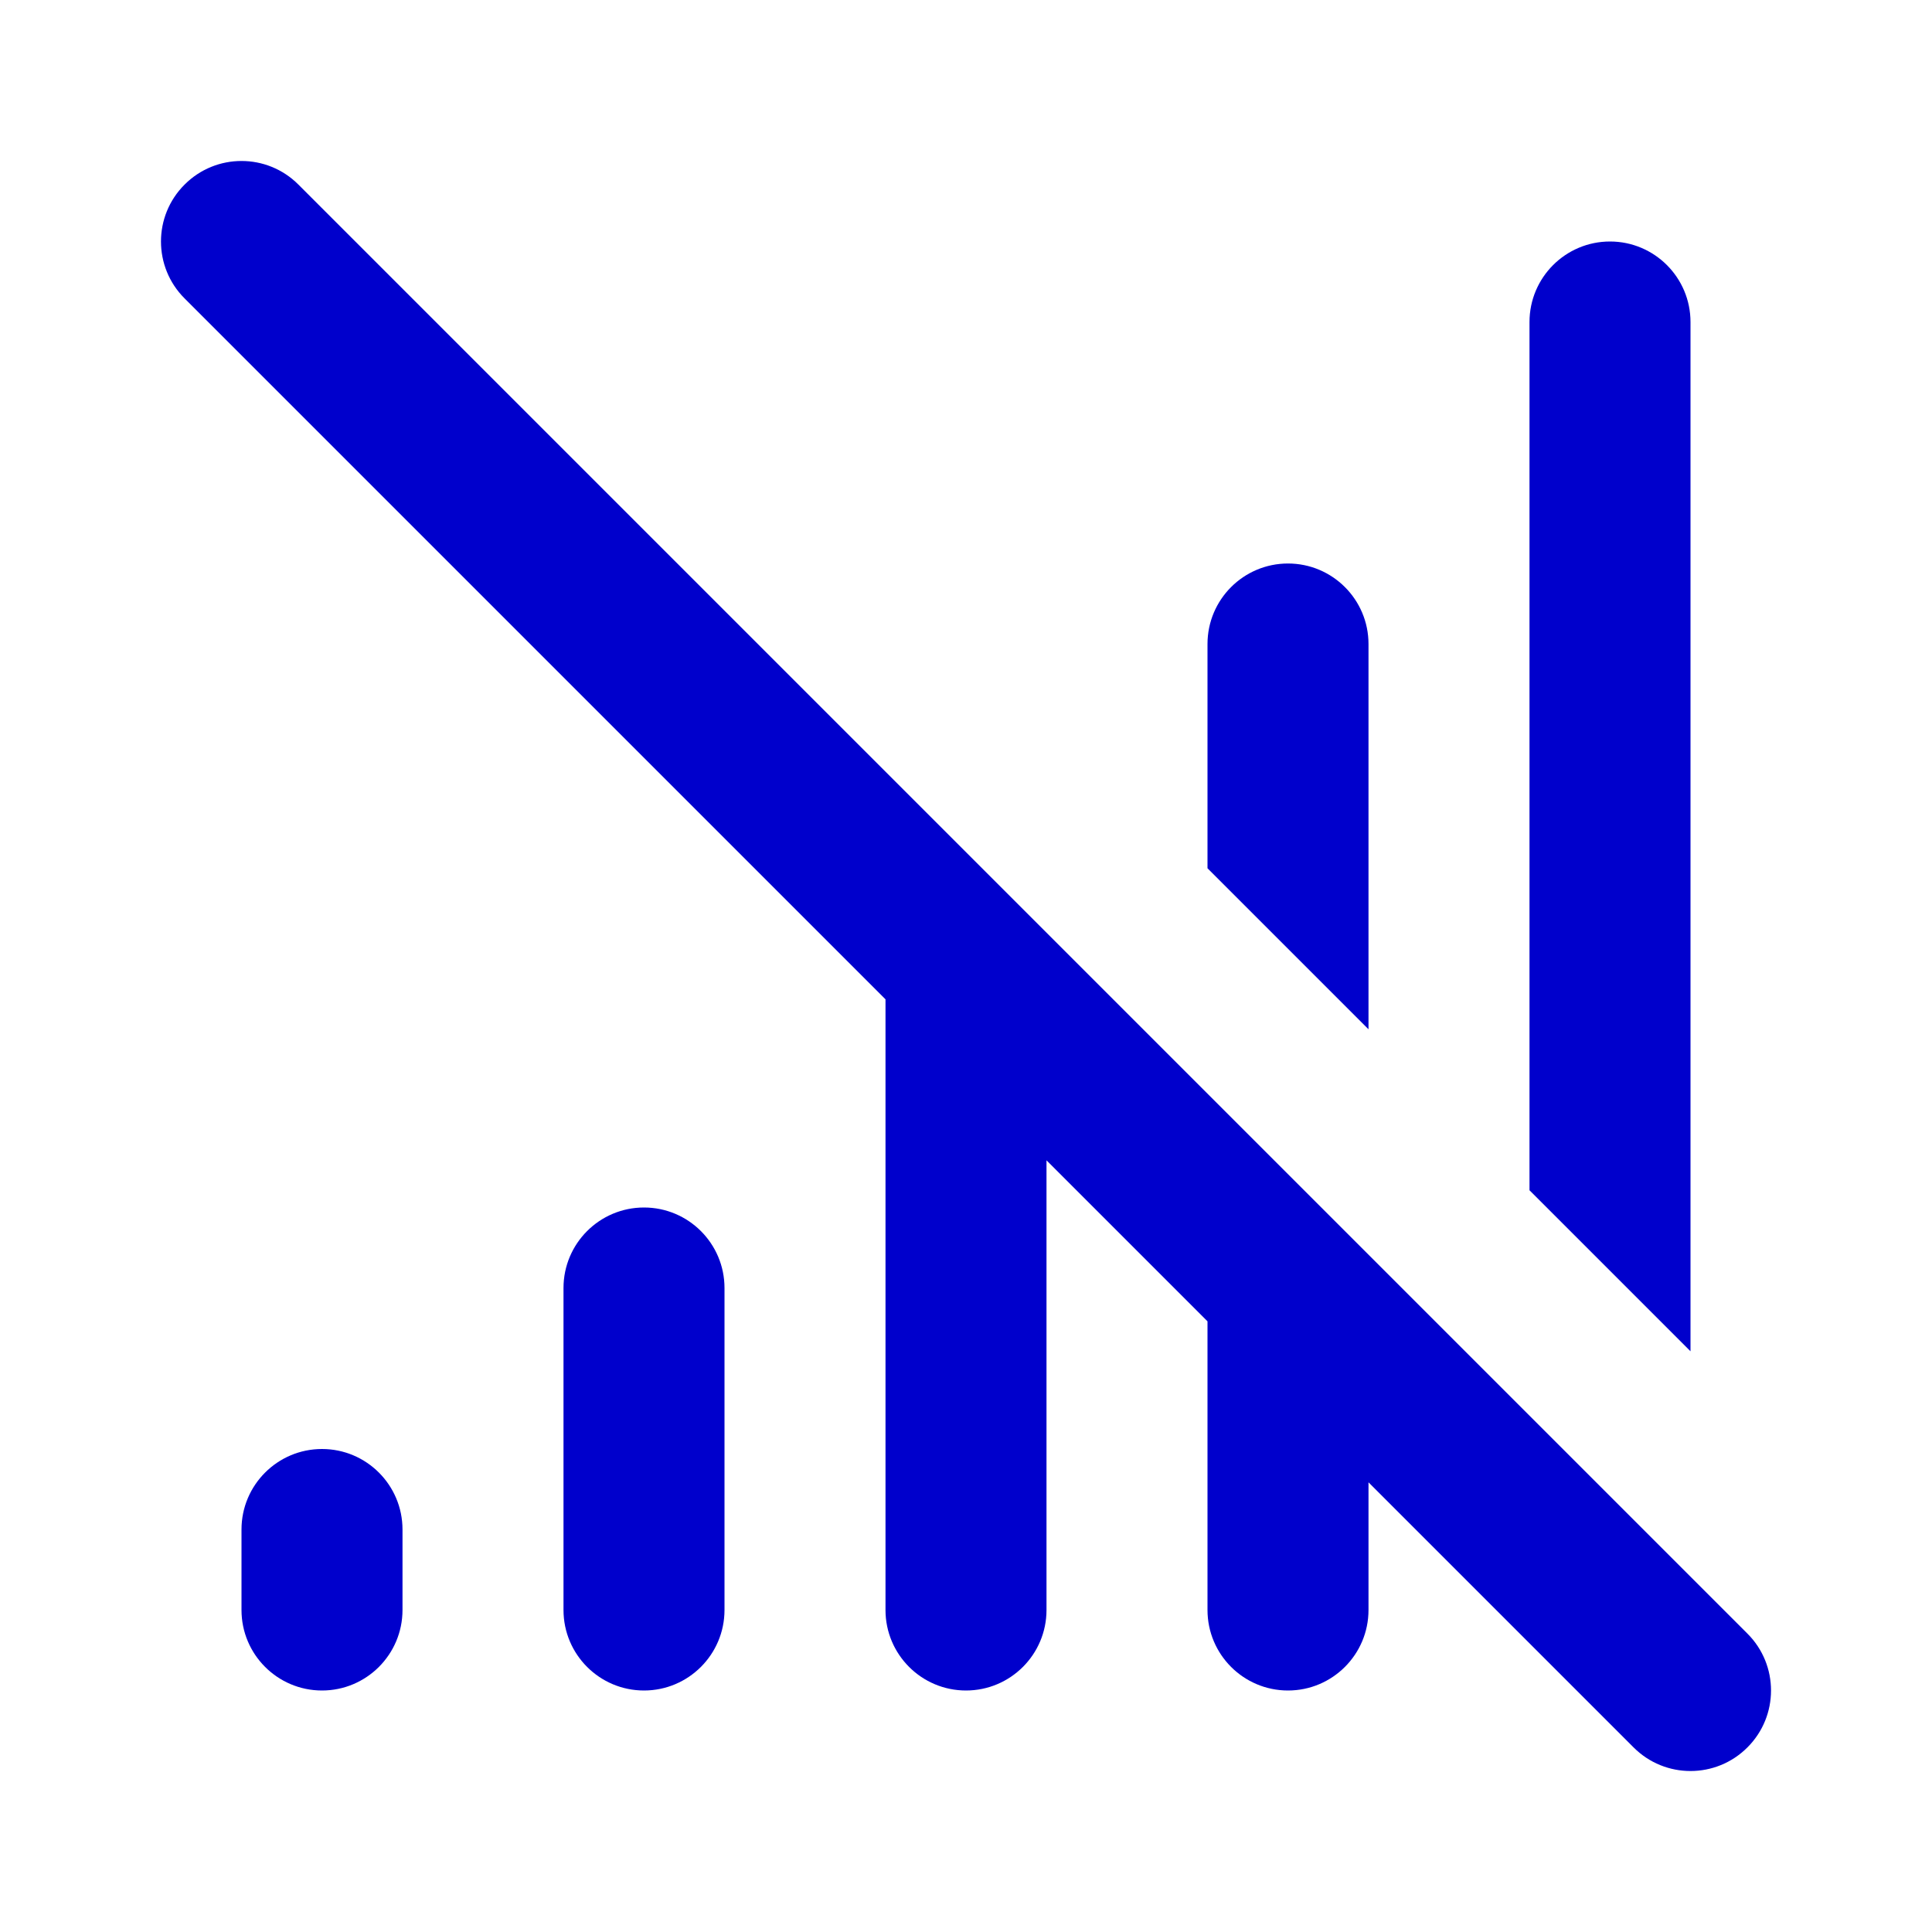 <svg width="24" height="24" viewBox="0 0 24 24" fill="none" xmlns="http://www.w3.org/2000/svg">
<path d="M3.707 2.293C3.317 1.902 2.683 1.902 2.293 2.293C1.902 2.683 1.902 3.317 2.293 3.707L11 12.414V20C11 20.552 11.448 21 12 21C12.552 21 13 20.552 13 20V14.414L15 16.414V20C15 20.552 15.448 21 16 21C16.552 21 17 20.552 17 20V18.414L20.293 21.707C20.683 22.098 21.317 22.098 21.707 21.707C22.098 21.317 22.098 20.683 21.707 20.293L3.707 2.293Z" fill="#0000CC"/>
<path d="M19 14.786V4C19 3.448 19.448 3 20 3C20.552 3 21 3.448 21 4V16.786L19 14.786Z" fill="#0000CC"/>
<path d="M15 10.786L17 12.786V8C17 7.448 16.552 7 16 7C15.448 7 15 7.448 15 8V10.786Z" fill="#0000CC"/>
<path d="M9 16C9 15.448 8.552 15 8 15C7.448 15 7 15.448 7 16V20C7 20.552 7.448 21 8 21C8.552 21 9 20.552 9 20V16Z" fill="#0000CC"/>
<path d="M4 18C4.552 18 5 18.448 5 19V20C5 20.552 4.552 21 4 21C3.448 21 3 20.552 3 20V19C3 18.448 3.448 18 4 18Z" fill="#0000CC"/>
</svg>
